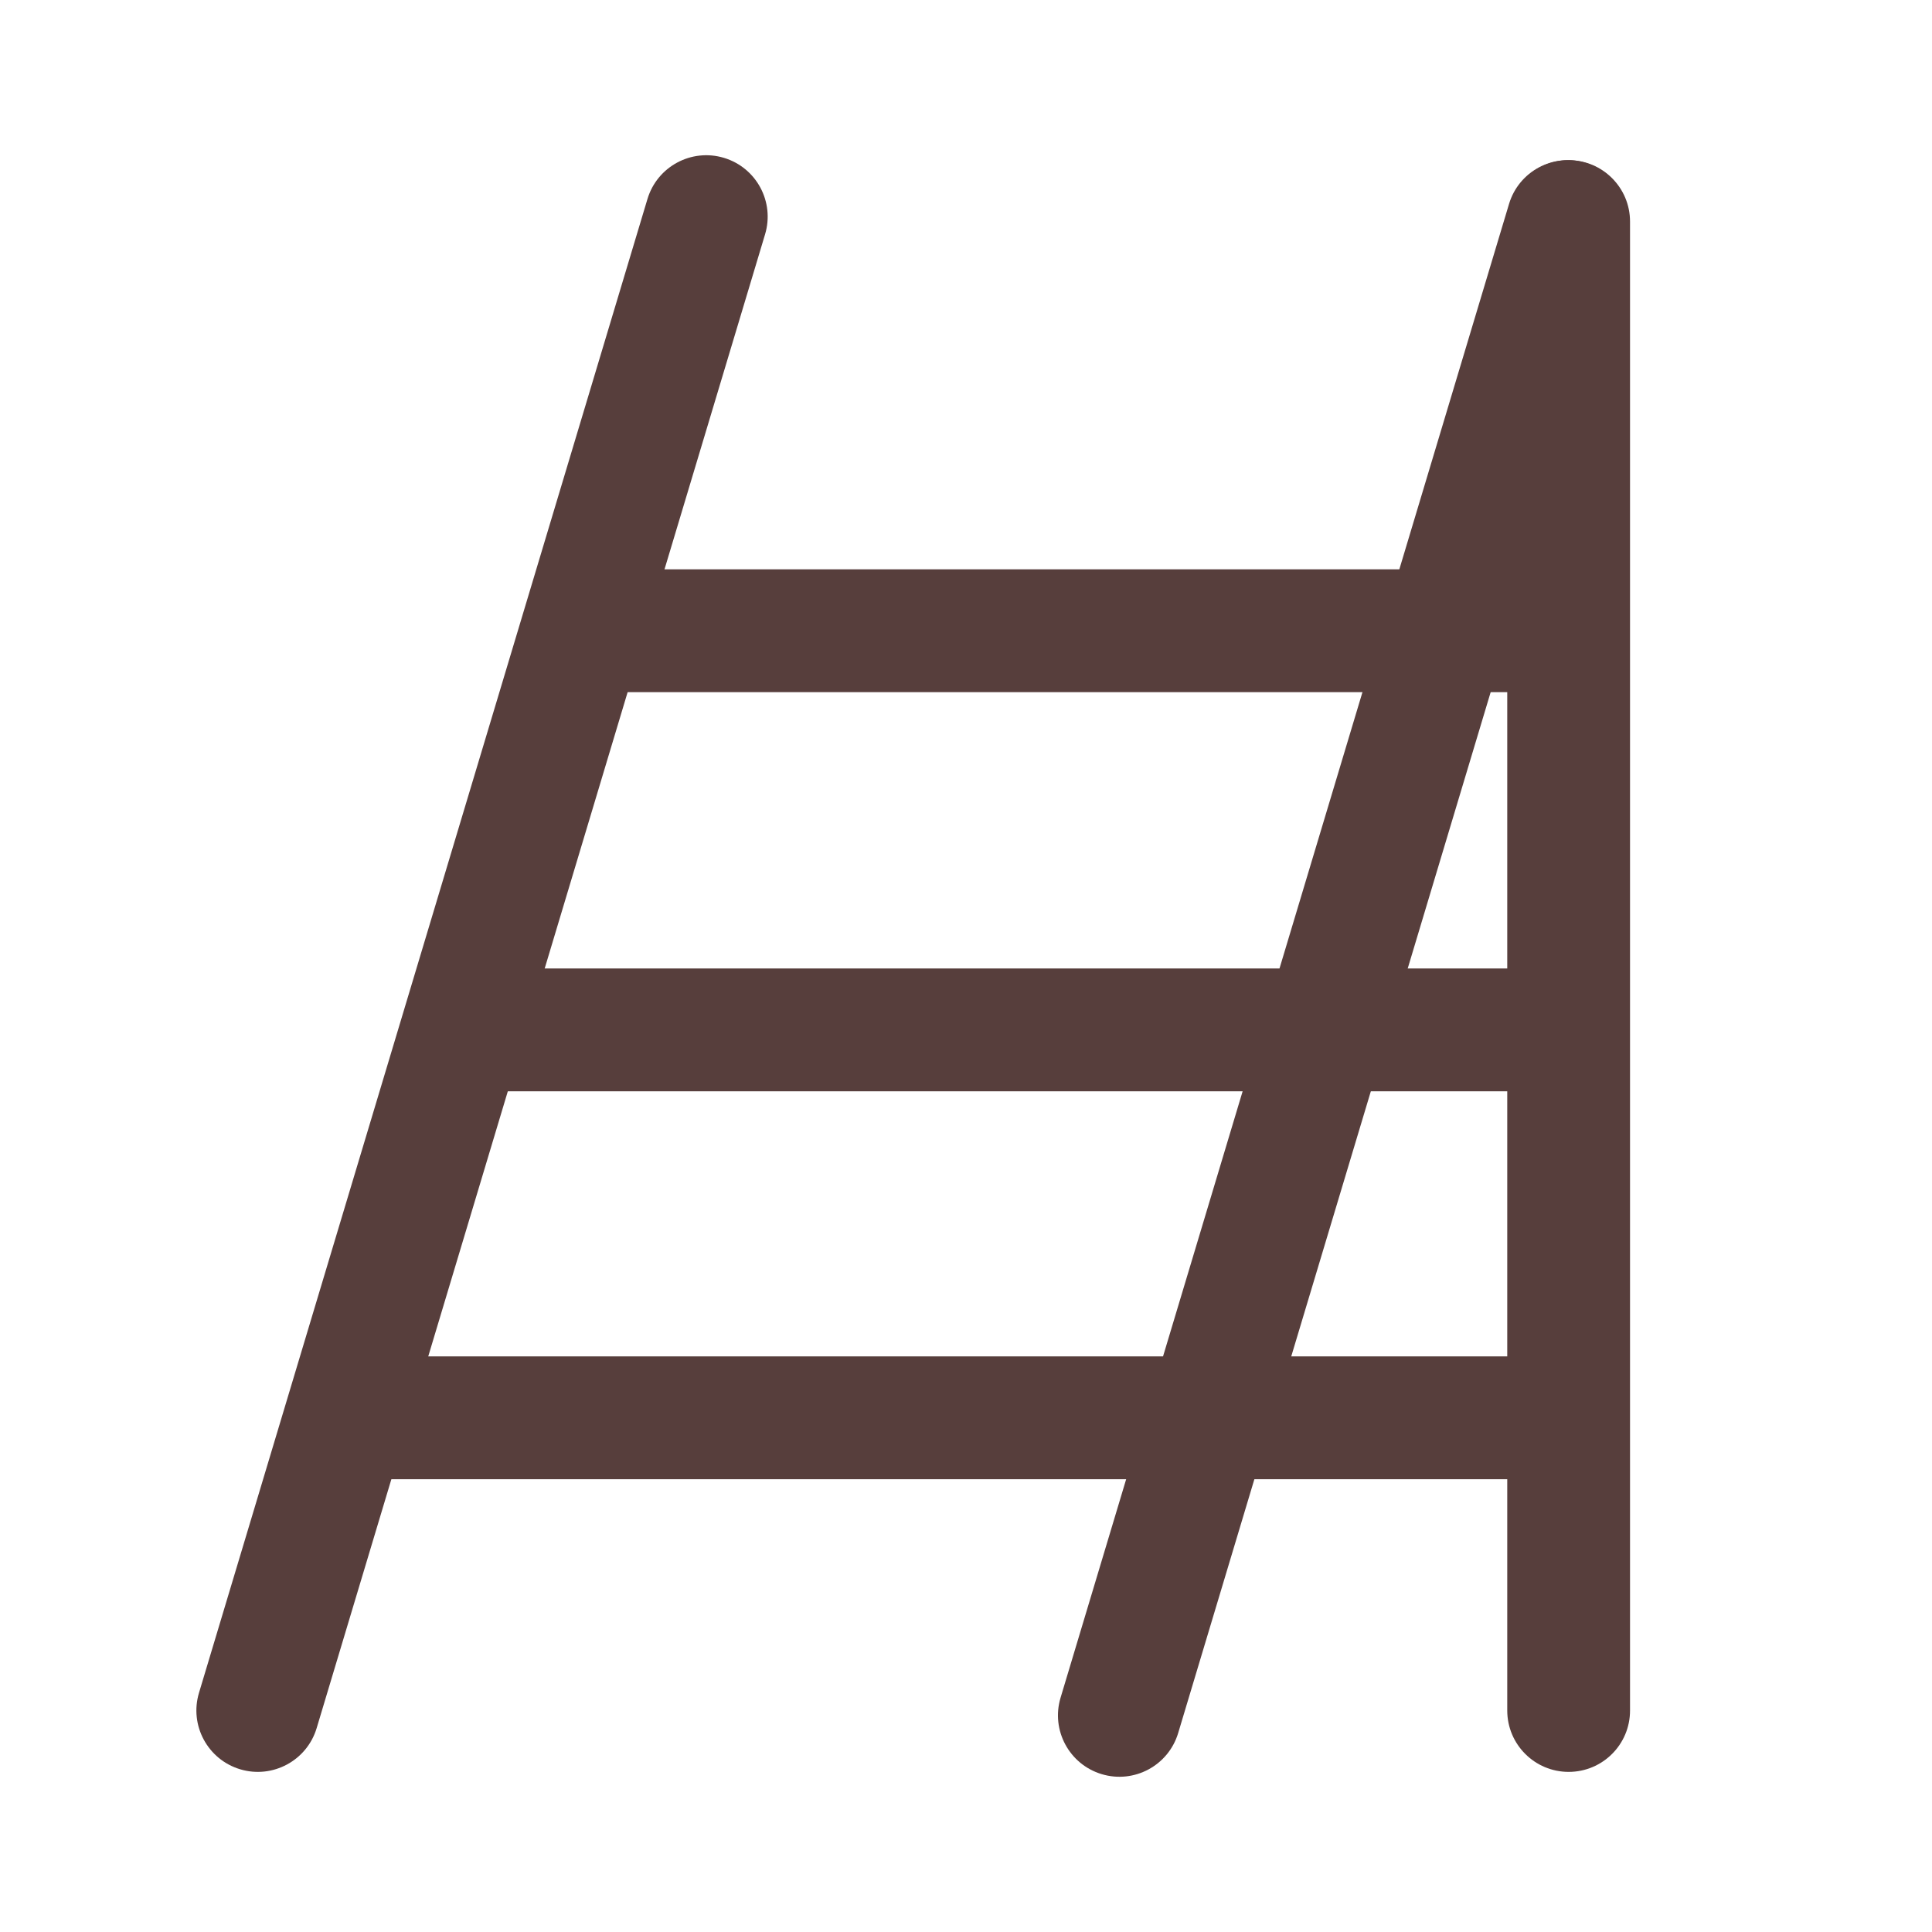<?xml version="1.0" encoding="utf-8"?>
<!-- Generator: Adobe Illustrator 27.9.0, SVG Export Plug-In . SVG Version: 6.00 Build 0)  -->
<svg version="1.1" id="Layer_1" xmlns="http://www.w3.org/2000/svg" xmlns:xlink="http://www.w3.org/1999/xlink" x="0px" y="0px"
	 viewBox="0 0 400 400" style="enable-background:new 0 0 400 400;" xml:space="preserve">
<style type="text/css">
	.st0{fill:#573E3C;}
</style>
<path class="st0" d="M324.77,366.85L324.77,366.85c-7.02,0-12.71-5.69-12.71-12.71V45.87c0-7.02,5.69-12.71,12.71-12.71h0
	c7.02,0,12.71,5.69,12.71,12.71v308.27C337.49,361.16,331.8,366.85,324.77,366.85z"/>
<path class="st0" d="M228.1,367.32L228.1,367.32c-6.73-2.02-10.54-9.11-8.52-15.83l92.85-309.27c2.02-6.73,9.11-10.54,15.83-8.52v0
	c6.73,2.02,10.54,9.11,8.52,15.83L243.93,358.8C241.91,365.53,234.82,369.34,228.1,367.32z"/>
<path class="st0" d="M49.72,366.31L49.72,366.31c-6.73-2.02-10.54-9.11-8.52-15.83L134.05,41.2c2.02-6.73,9.11-10.54,15.83-8.52l0,0
	c6.73,2.02,10.54,9.11,8.52,15.83L65.56,357.79C63.54,364.51,56.45,368.33,49.72,366.31z"/>
<rect x="206.32" y="24.85" transform="matrix(3.186677e-11 1 -1 3.186677e-11 349.623 -88.447)" class="st0" width="25.43" height="211.48"/>
<rect x="191.51" y="99.7" transform="matrix(3.422755e-11 1 -1 3.422755e-11 417.442 9.002)" class="st0" width="25.43" height="227.05"/>
<rect x="182.25" y="163.74" transform="matrix(3.916316e-11 1 -1 3.916316e-11 488.512 98.576)" class="st0" width="25.43" height="259.61"/>
</svg>
